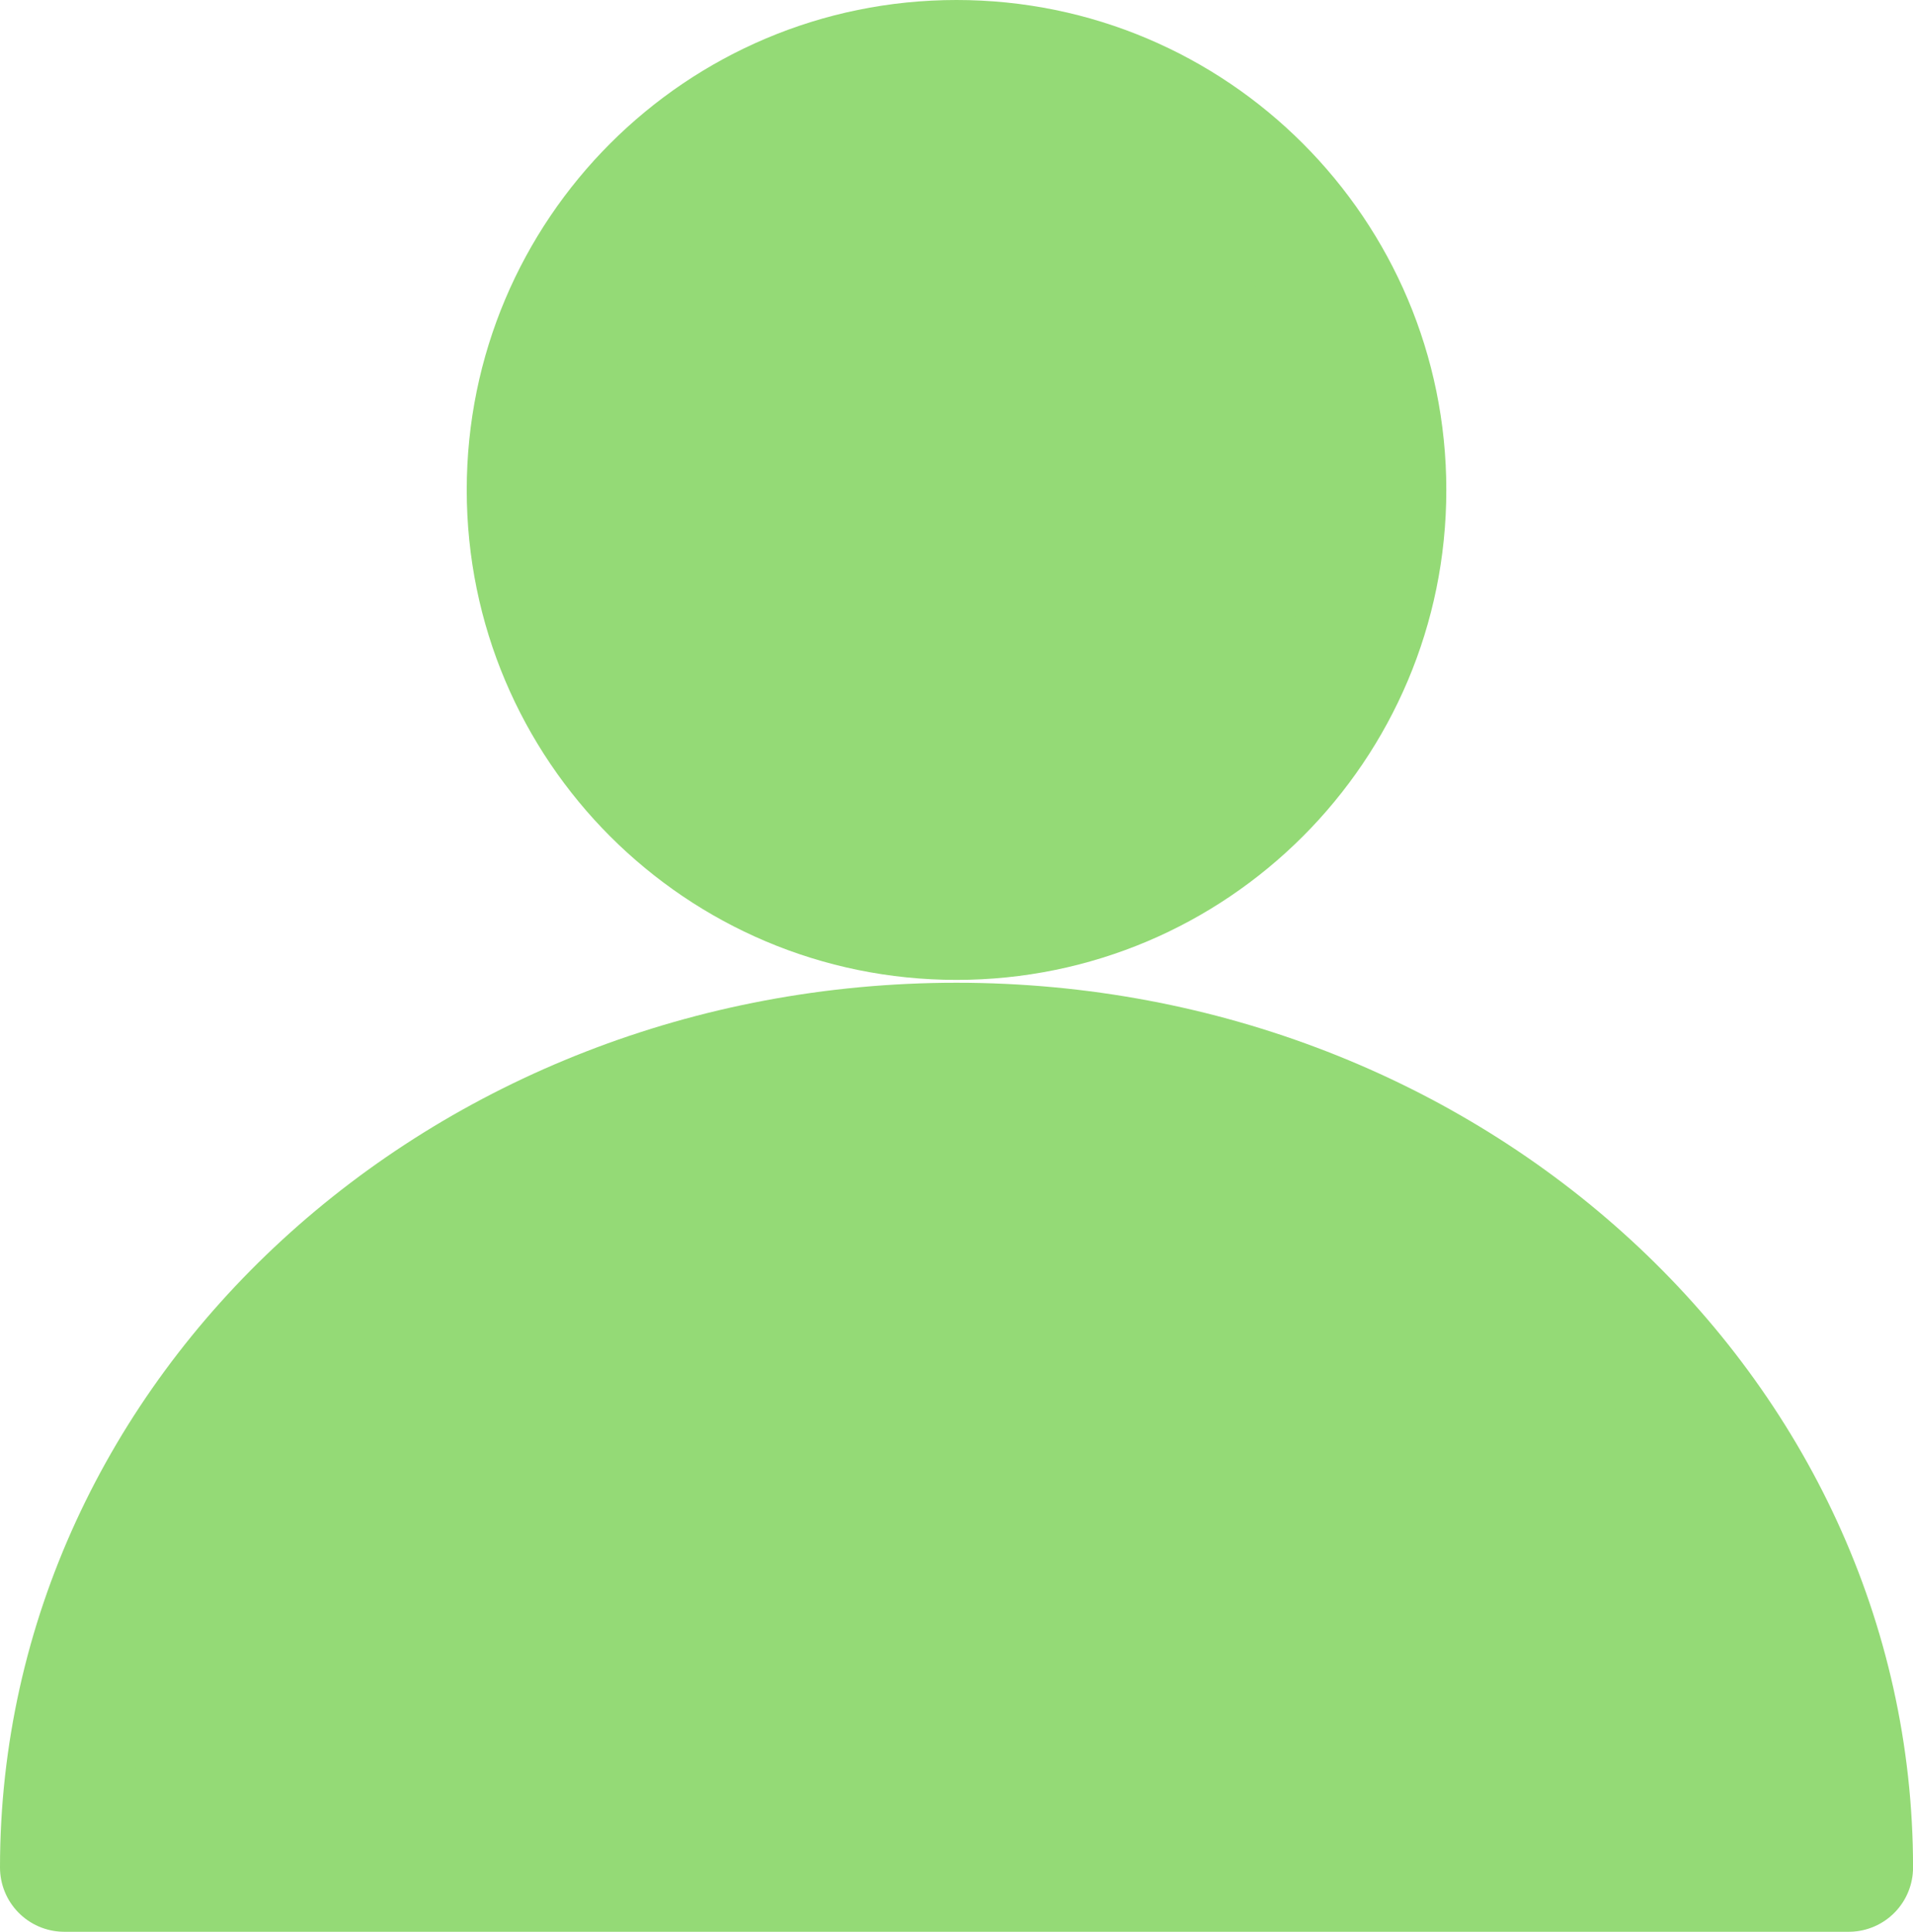 <?xml version="1.0" encoding="UTF-8"?>
<svg id="_레이어_2" data-name="레이어 2" xmlns="http://www.w3.org/2000/svg" viewBox="0 0 416.55 420.5">
  <defs>
    <style>
      .mypage-on-1 {
        stroke: #94da76;
        stroke-linecap: round;
        stroke-linejoin: round;
        stroke-width: 28px;
      }

      .mypage-on-1, .mypage-on-2 {
        fill: #94da76;
      }
    </style>
  </defs>
  <g id="_최종" data-name="최종">
    <g>
      <g>
        <circle class="mypage-on-2" cx="208.28" cy="106.65" r="92.65"/>
        <path class="mypage-on-2" d="M208.28,28c43.37,0,78.65,35.28,78.65,78.65s-35.28,78.65-78.65,78.65-78.65-35.28-78.65-78.65S164.91,28,208.28,28m0-28c-58.9,0-106.65,47.75-106.65,106.65s47.75,106.65,106.65,106.65,106.65-47.75,106.65-106.65S267.18,0,208.28,0h0Z"/>
      </g>
      <path class="mypage-on-1" d="M14,406.5c0-98.63,86.98-178.58,194.28-178.58s194.28,79.95,194.28,178.58H14Z"/>
    </g>
  </g>
</svg>